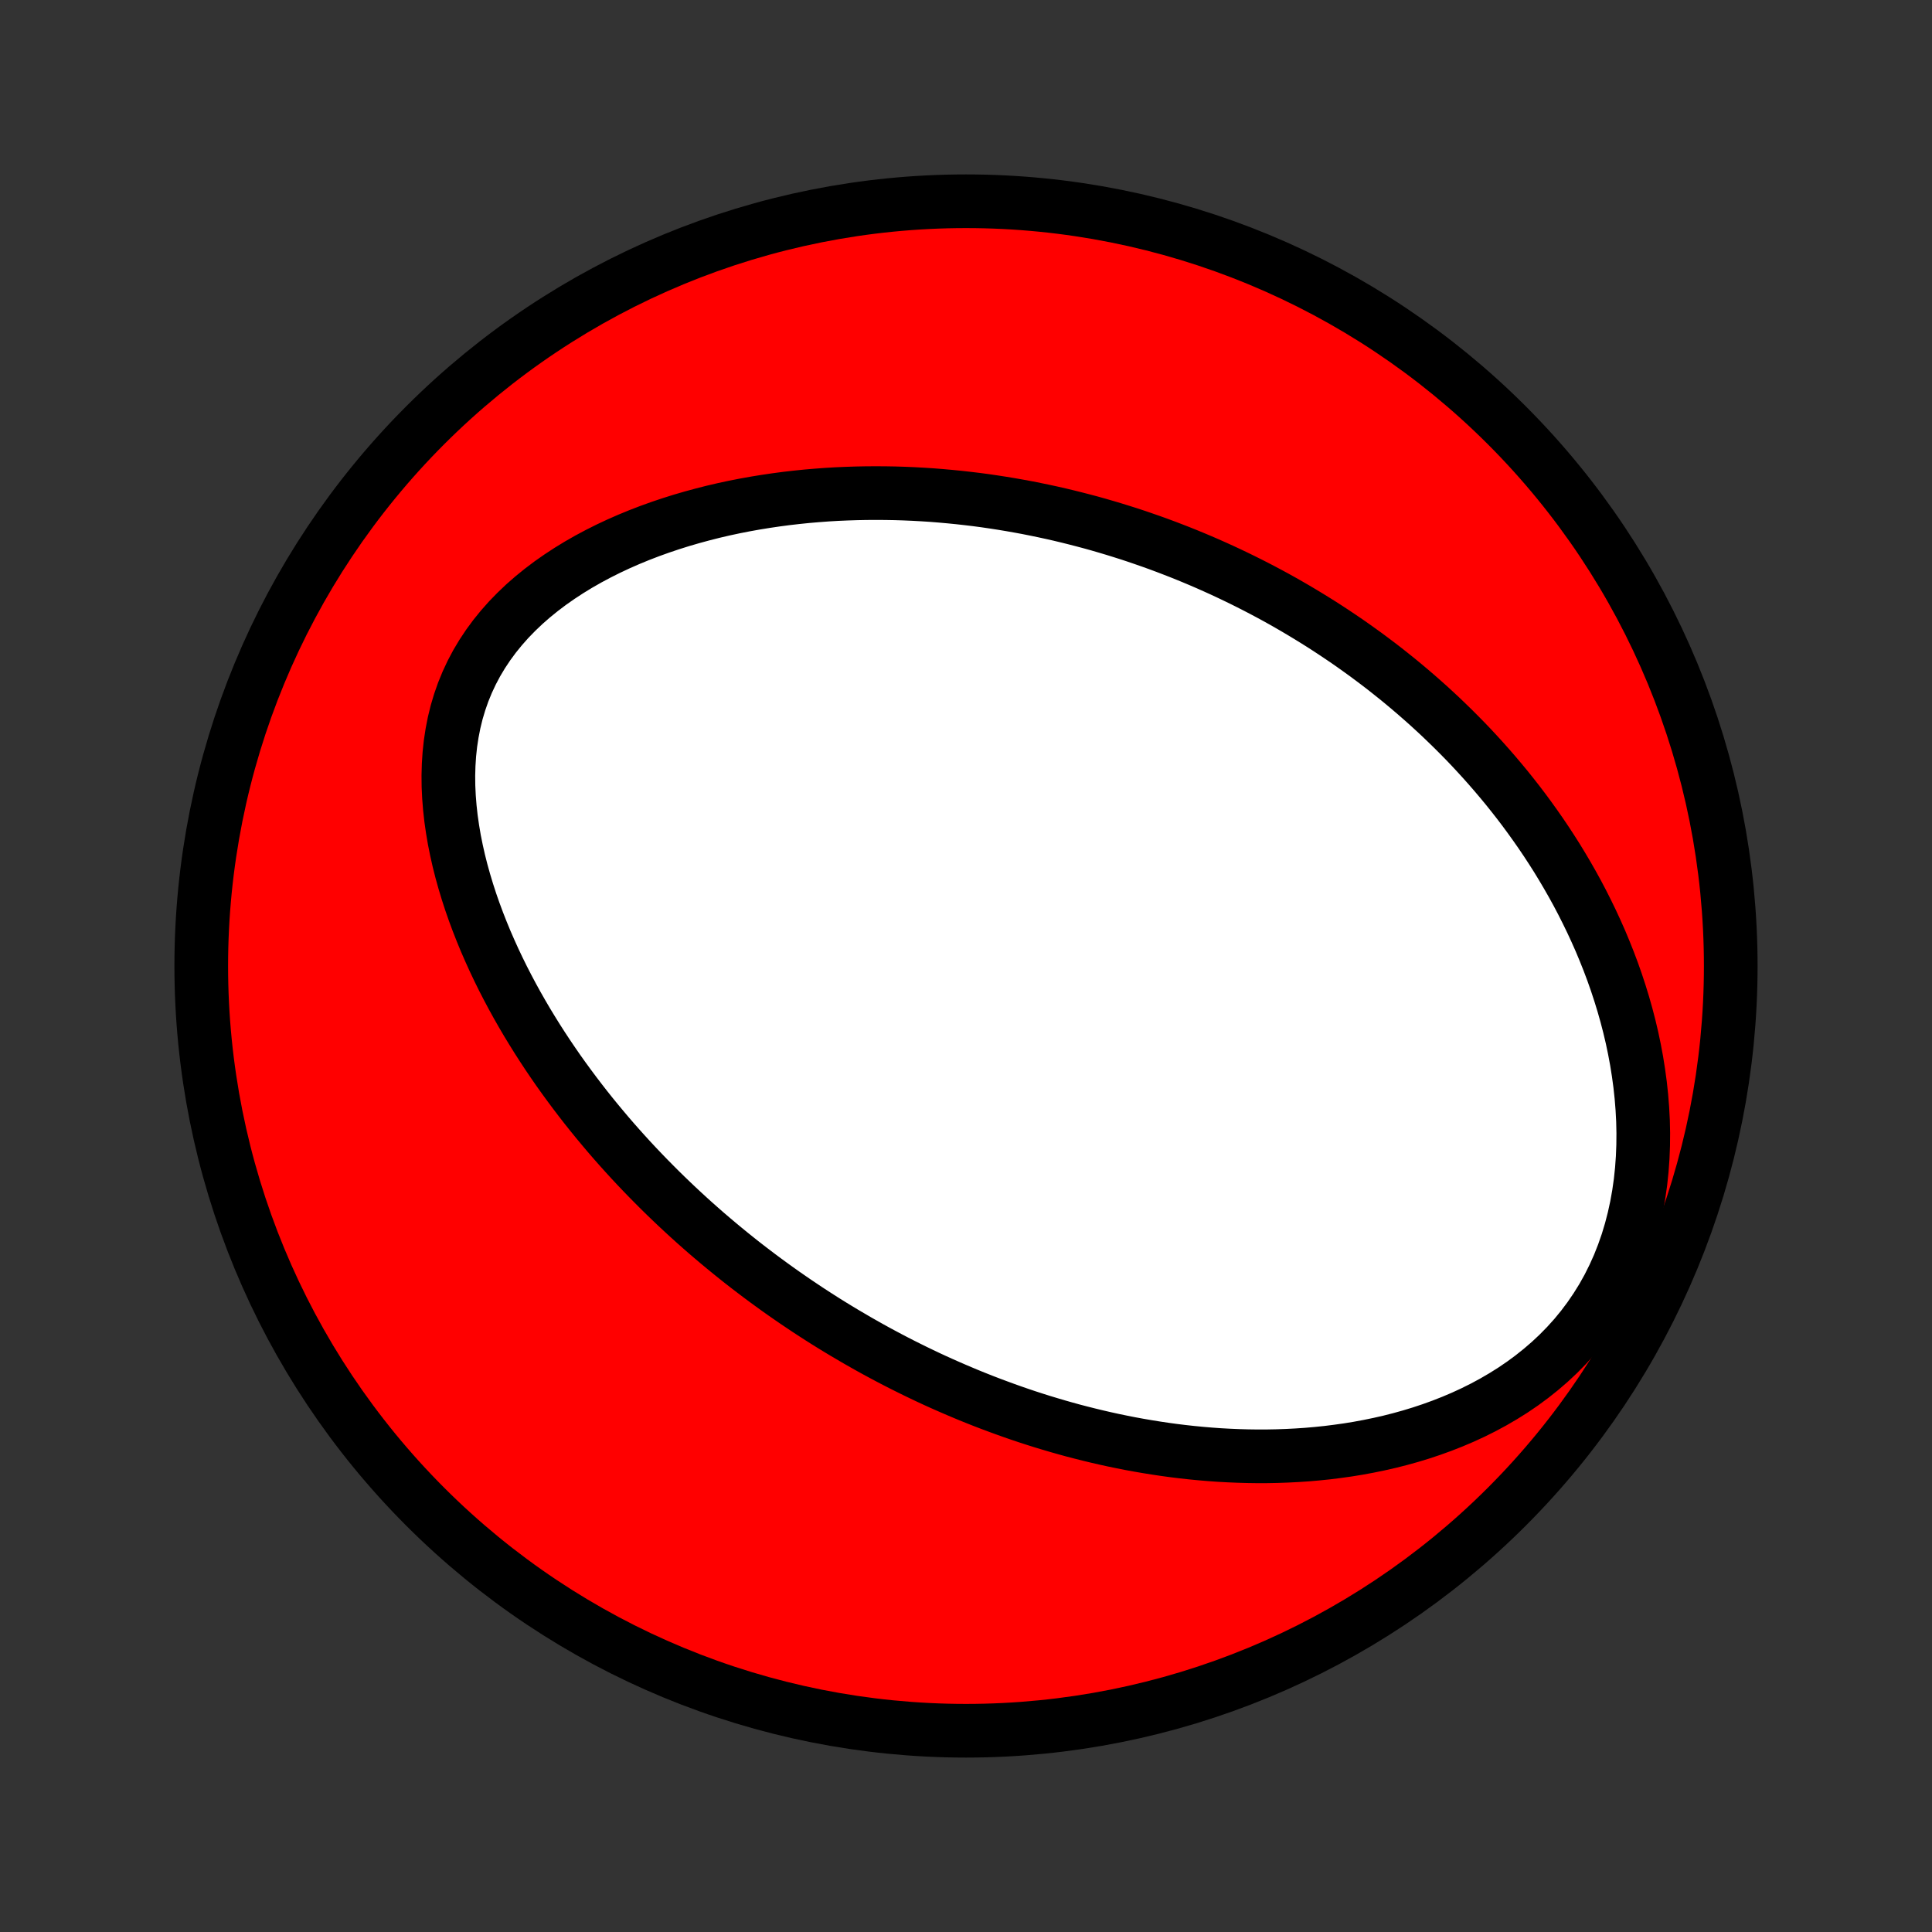 <?xml version="1.0" encoding="utf-8" standalone="no"?>
<!DOCTYPE svg PUBLIC "-//W3C//DTD SVG 1.1//EN"
  "http://www.w3.org/Graphics/SVG/1.1/DTD/svg11.dtd">
<!-- Created with matplotlib (http://matplotlib.org/) -->
<svg height="72pt" version="1.1" viewBox="0 0 72 72" width="72pt" xmlns="http://www.w3.org/2000/svg" xmlns:xlink="http://www.w3.org/1999/xlink">
 <rect x="0" y="0" width="72" height="72" fill="#333333" stroke="none"/>
 <defs>
  <style type="text/css">
*{stroke-linecap:butt;stroke-linejoin:round;}
  </style>
 </defs>
 <g id="figure_1">
  <g id="patch_1">
   <path d="
M0 72
L72 72
L72 0
L0 0
z
" style="fill:none;"/>
  </g>
  <g id="axes_1">
   <g id="PatchCollection_1">
    <defs>
     <path d="
M36 -7.5
C43.558 -7.5 50.808 -10.503 56.153 -15.848
C61.497 -21.192 64.5 -28.442 64.5 -36
C64.5 -43.558 61.497 -50.808 56.153 -56.153
C50.808 -61.497 43.558 -64.5 36 -64.5
C28.442 -64.5 21.192 -61.497 15.848 -56.153
C10.503 -50.808 7.5 -43.558 7.5 -36
C7.5 -28.442 10.503 -21.192 15.848 -15.848
C21.192 -10.503 28.442 -7.5 36 -7.5
z
" id="C0_0_a811fe30f3"/>
     <path d="
M31.477 -22.326
L31.246 -22.465
L31.015 -22.606
L30.785 -22.749
L30.556 -22.894
L30.328 -23.041
L30.101 -23.189
L29.875 -23.34
L29.649 -23.492
L29.424 -23.647
L29.199 -23.803
L28.975 -23.962
L28.752 -24.123
L28.529 -24.286
L28.307 -24.451
L28.085 -24.619
L27.864 -24.788
L27.643 -24.96
L27.423 -25.135
L27.203 -25.312
L26.983 -25.492
L26.764 -25.674
L26.545 -25.859
L26.326 -26.046
L26.108 -26.237
L25.89 -26.43
L25.673 -26.626
L25.456 -26.825
L25.239 -27.027
L25.022 -27.233
L24.806 -27.441
L24.59 -27.653
L24.375 -27.868
L24.16 -28.086
L23.945 -28.308
L23.731 -28.533
L23.517 -28.762
L23.304 -28.995
L23.091 -29.232
L22.879 -29.472
L22.668 -29.716
L22.458 -29.965
L22.248 -30.217
L22.039 -30.474
L21.831 -30.735
L21.625 -31
L21.419 -31.27
L21.215 -31.544
L21.012 -31.822
L20.81 -32.105
L20.611 -32.393
L20.413 -32.685
L20.217 -32.983
L20.023 -33.285
L19.832 -33.592
L19.643 -33.903
L19.457 -34.22
L19.274 -34.541
L19.094 -34.868
L18.918 -35.199
L18.745 -35.535
L18.577 -35.876
L18.413 -36.222
L18.254 -36.573
L18.099 -36.928
L17.951 -37.288
L17.808 -37.652
L17.671 -38.021
L17.541 -38.394
L17.419 -38.77
L17.304 -39.151
L17.197 -39.535
L17.099 -39.923
L17.011 -40.313
L16.932 -40.706
L16.865 -41.102
L16.808 -41.499
L16.764 -41.898
L16.732 -42.298
L16.713 -42.698
L16.709 -43.097
L16.72 -43.496
L16.746 -43.894
L16.788 -44.289
L16.848 -44.682
L16.924 -45.071
L17.018 -45.455
L17.131 -45.834
L17.262 -46.208
L17.412 -46.575
L17.58 -46.934
L17.766 -47.285
L17.971 -47.628
L18.193 -47.962
L18.432 -48.287
L18.687 -48.601
L18.957 -48.906
L19.242 -49.199
L19.54 -49.483
L19.851 -49.755
L20.174 -50.017
L20.506 -50.268
L20.849 -50.508
L21.2 -50.738
L21.558 -50.957
L21.924 -51.166
L22.295 -51.364
L22.672 -51.553
L23.052 -51.731
L23.437 -51.9
L23.824 -52.059
L24.214 -52.209
L24.606 -52.35
L24.999 -52.482
L25.393 -52.606
L25.788 -52.721
L26.182 -52.828
L26.576 -52.928
L26.97 -53.02
L27.362 -53.104
L27.754 -53.181
L28.143 -53.251
L28.531 -53.314
L28.917 -53.371
L29.301 -53.422
L29.683 -53.466
L30.062 -53.505
L30.439 -53.537
L30.813 -53.565
L31.184 -53.587
L31.552 -53.603
L31.918 -53.615
L32.28 -53.622
L32.639 -53.624
L32.996 -53.622
L33.349 -53.616
L33.699 -53.605
L34.047 -53.59
L34.391 -53.571
L34.732 -53.549
L35.069 -53.522
L35.404 -53.492
L35.736 -53.459
L36.065 -53.422
L36.391 -53.383
L36.714 -53.34
L37.034 -53.293
L37.351 -53.244
L37.665 -53.192
L37.976 -53.137
L38.285 -53.08
L38.591 -53.019
L38.895 -52.956
L39.196 -52.891
L39.494 -52.823
L39.79 -52.752
L40.083 -52.679
L40.374 -52.604
L40.663 -52.527
L40.949 -52.447
L41.234 -52.364
L41.516 -52.28
L41.796 -52.193
L42.074 -52.105
L42.35 -52.014
L42.624 -51.92
L42.897 -51.825
L43.167 -51.728
L43.436 -51.628
L43.703 -51.526
L43.968 -51.423
L44.232 -51.317
L44.494 -51.209
L44.755 -51.099
L45.014 -50.987
L45.272 -50.872
L45.529 -50.756
L45.784 -50.637
L46.038 -50.516
L46.291 -50.393
L46.542 -50.268
L46.792 -50.141
L47.042 -50.011
L47.29 -49.879
L47.538 -49.745
L47.784 -49.608
L48.029 -49.469
L48.274 -49.327
L48.517 -49.183
L48.76 -49.036
L49.002 -48.887
L49.243 -48.736
L49.484 -48.581
L49.723 -48.424
L49.962 -48.264
L50.201 -48.102
L50.438 -47.936
L50.675 -47.767
L50.912 -47.596
L51.147 -47.421
L51.382 -47.244
L51.617 -47.063
L51.85 -46.878
L52.084 -46.691
L52.316 -46.5
L52.548 -46.305
L52.779 -46.107
L53.01 -45.905
L53.24 -45.7
L53.469 -45.49
L53.698 -45.277
L53.925 -45.059
L54.152 -44.838
L54.378 -44.612
L54.604 -44.382
L54.828 -44.148
L55.051 -43.908
L55.273 -43.665
L55.494 -43.416
L55.714 -43.163
L55.932 -42.905
L56.15 -42.642
L56.365 -42.373
L56.579 -42.1
L56.791 -41.821
L57.001 -41.536
L57.209 -41.246
L57.416 -40.95
L57.619 -40.649
L57.82 -40.342
L58.019 -40.029
L58.214 -39.709
L58.406 -39.384
L58.595 -39.053
L58.781 -38.715
L58.962 -38.371
L59.139 -38.02
L59.312 -37.664
L59.48 -37.301
L59.644 -36.931
L59.801 -36.555
L59.953 -36.173
L60.099 -35.785
L60.238 -35.39
L60.37 -34.989
L60.495 -34.582
L60.612 -34.169
L60.721 -33.75
L60.821 -33.326
L60.911 -32.897
L60.992 -32.463
L61.062 -32.024
L61.122 -31.581
L61.17 -31.134
L61.206 -30.683
L61.23 -30.23
L61.24 -29.775
L61.236 -29.318
L61.218 -28.861
L61.185 -28.403
L61.137 -27.946
L61.072 -27.491
L60.991 -27.038
L60.893 -26.59
L60.778 -26.146
L60.646 -25.708
L60.495 -25.276
L60.328 -24.853
L60.142 -24.439
L59.94 -24.035
L59.72 -23.641
L59.483 -23.26
L59.231 -22.891
L58.964 -22.535
L58.682 -22.192
L58.386 -21.864
L58.078 -21.55
L57.758 -21.25
L57.427 -20.965
L57.087 -20.694
L56.738 -20.437
L56.381 -20.194
L56.017 -19.966
L55.648 -19.751
L55.273 -19.549
L54.894 -19.36
L54.512 -19.184
L54.126 -19.02
L53.739 -18.868
L53.349 -18.727
L52.959 -18.597
L52.568 -18.478
L52.176 -18.369
L51.786 -18.27
L51.395 -18.181
L51.006 -18.101
L50.618 -18.029
L50.232 -17.966
L49.847 -17.912
L49.465 -17.864
L49.085 -17.825
L48.708 -17.792
L48.333 -17.767
L47.96 -17.748
L47.591 -17.735
L47.225 -17.728
L46.862 -17.727
L46.502 -17.732
L46.145 -17.742
L45.791 -17.757
L45.441 -17.776
L45.094 -17.801
L44.751 -17.83
L44.41 -17.863
L44.074 -17.9
L43.74 -17.941
L43.41 -17.986
L43.083 -18.035
L42.76 -18.087
L42.439 -18.142
L42.122 -18.2
L41.809 -18.262
L41.498 -18.326
L41.19 -18.394
L40.886 -18.464
L40.584 -18.537
L40.286 -18.612
L39.99 -18.689
L39.697 -18.77
L39.407 -18.852
L39.12 -18.937
L38.836 -19.023
L38.554 -19.112
L38.274 -19.203
L37.997 -19.296
L37.723 -19.391
L37.451 -19.488
L37.181 -19.587
L36.913 -19.687
L36.648 -19.789
L36.385 -19.893
L36.123 -19.999
L35.864 -20.107
L35.607 -20.216
L35.352 -20.327
L35.098 -20.439
L34.846 -20.553
L34.596 -20.669
L34.348 -20.787
L34.101 -20.906
L33.856 -21.027
L33.612 -21.149
L33.37 -21.273
L33.129 -21.399
L32.89 -21.526
L32.651 -21.655
L32.414 -21.786
L32.178 -21.919
L31.944 -22.052
z
" id="C0_1_ec1a523e4d"/>
    </defs>
    <g clip-path="url(#p1bffca34e9)">
     <use style="fill:#ff0000;stroke:#000000;stroke-width:2.0;" x="0.0" xlink:href="#C0_0_a811fe30f3" y="72.0"/>
    </g>
    <g clip-path="url(#p1bffca34e9)">
     <use style="fill:#ffffff;stroke:#000000;stroke-width:2.0;" x="0.0" xlink:href="#C0_1_ec1a523e4d" y="72.0"/>
    </g>
   </g>
  </g>
 </g>
 <defs>
  <clipPath id="p1bffca34e9">
   <rect height="72.0" width="72.0" x="0.0" y="0.0"/>
  </clipPath>
 </defs>
</svg>
